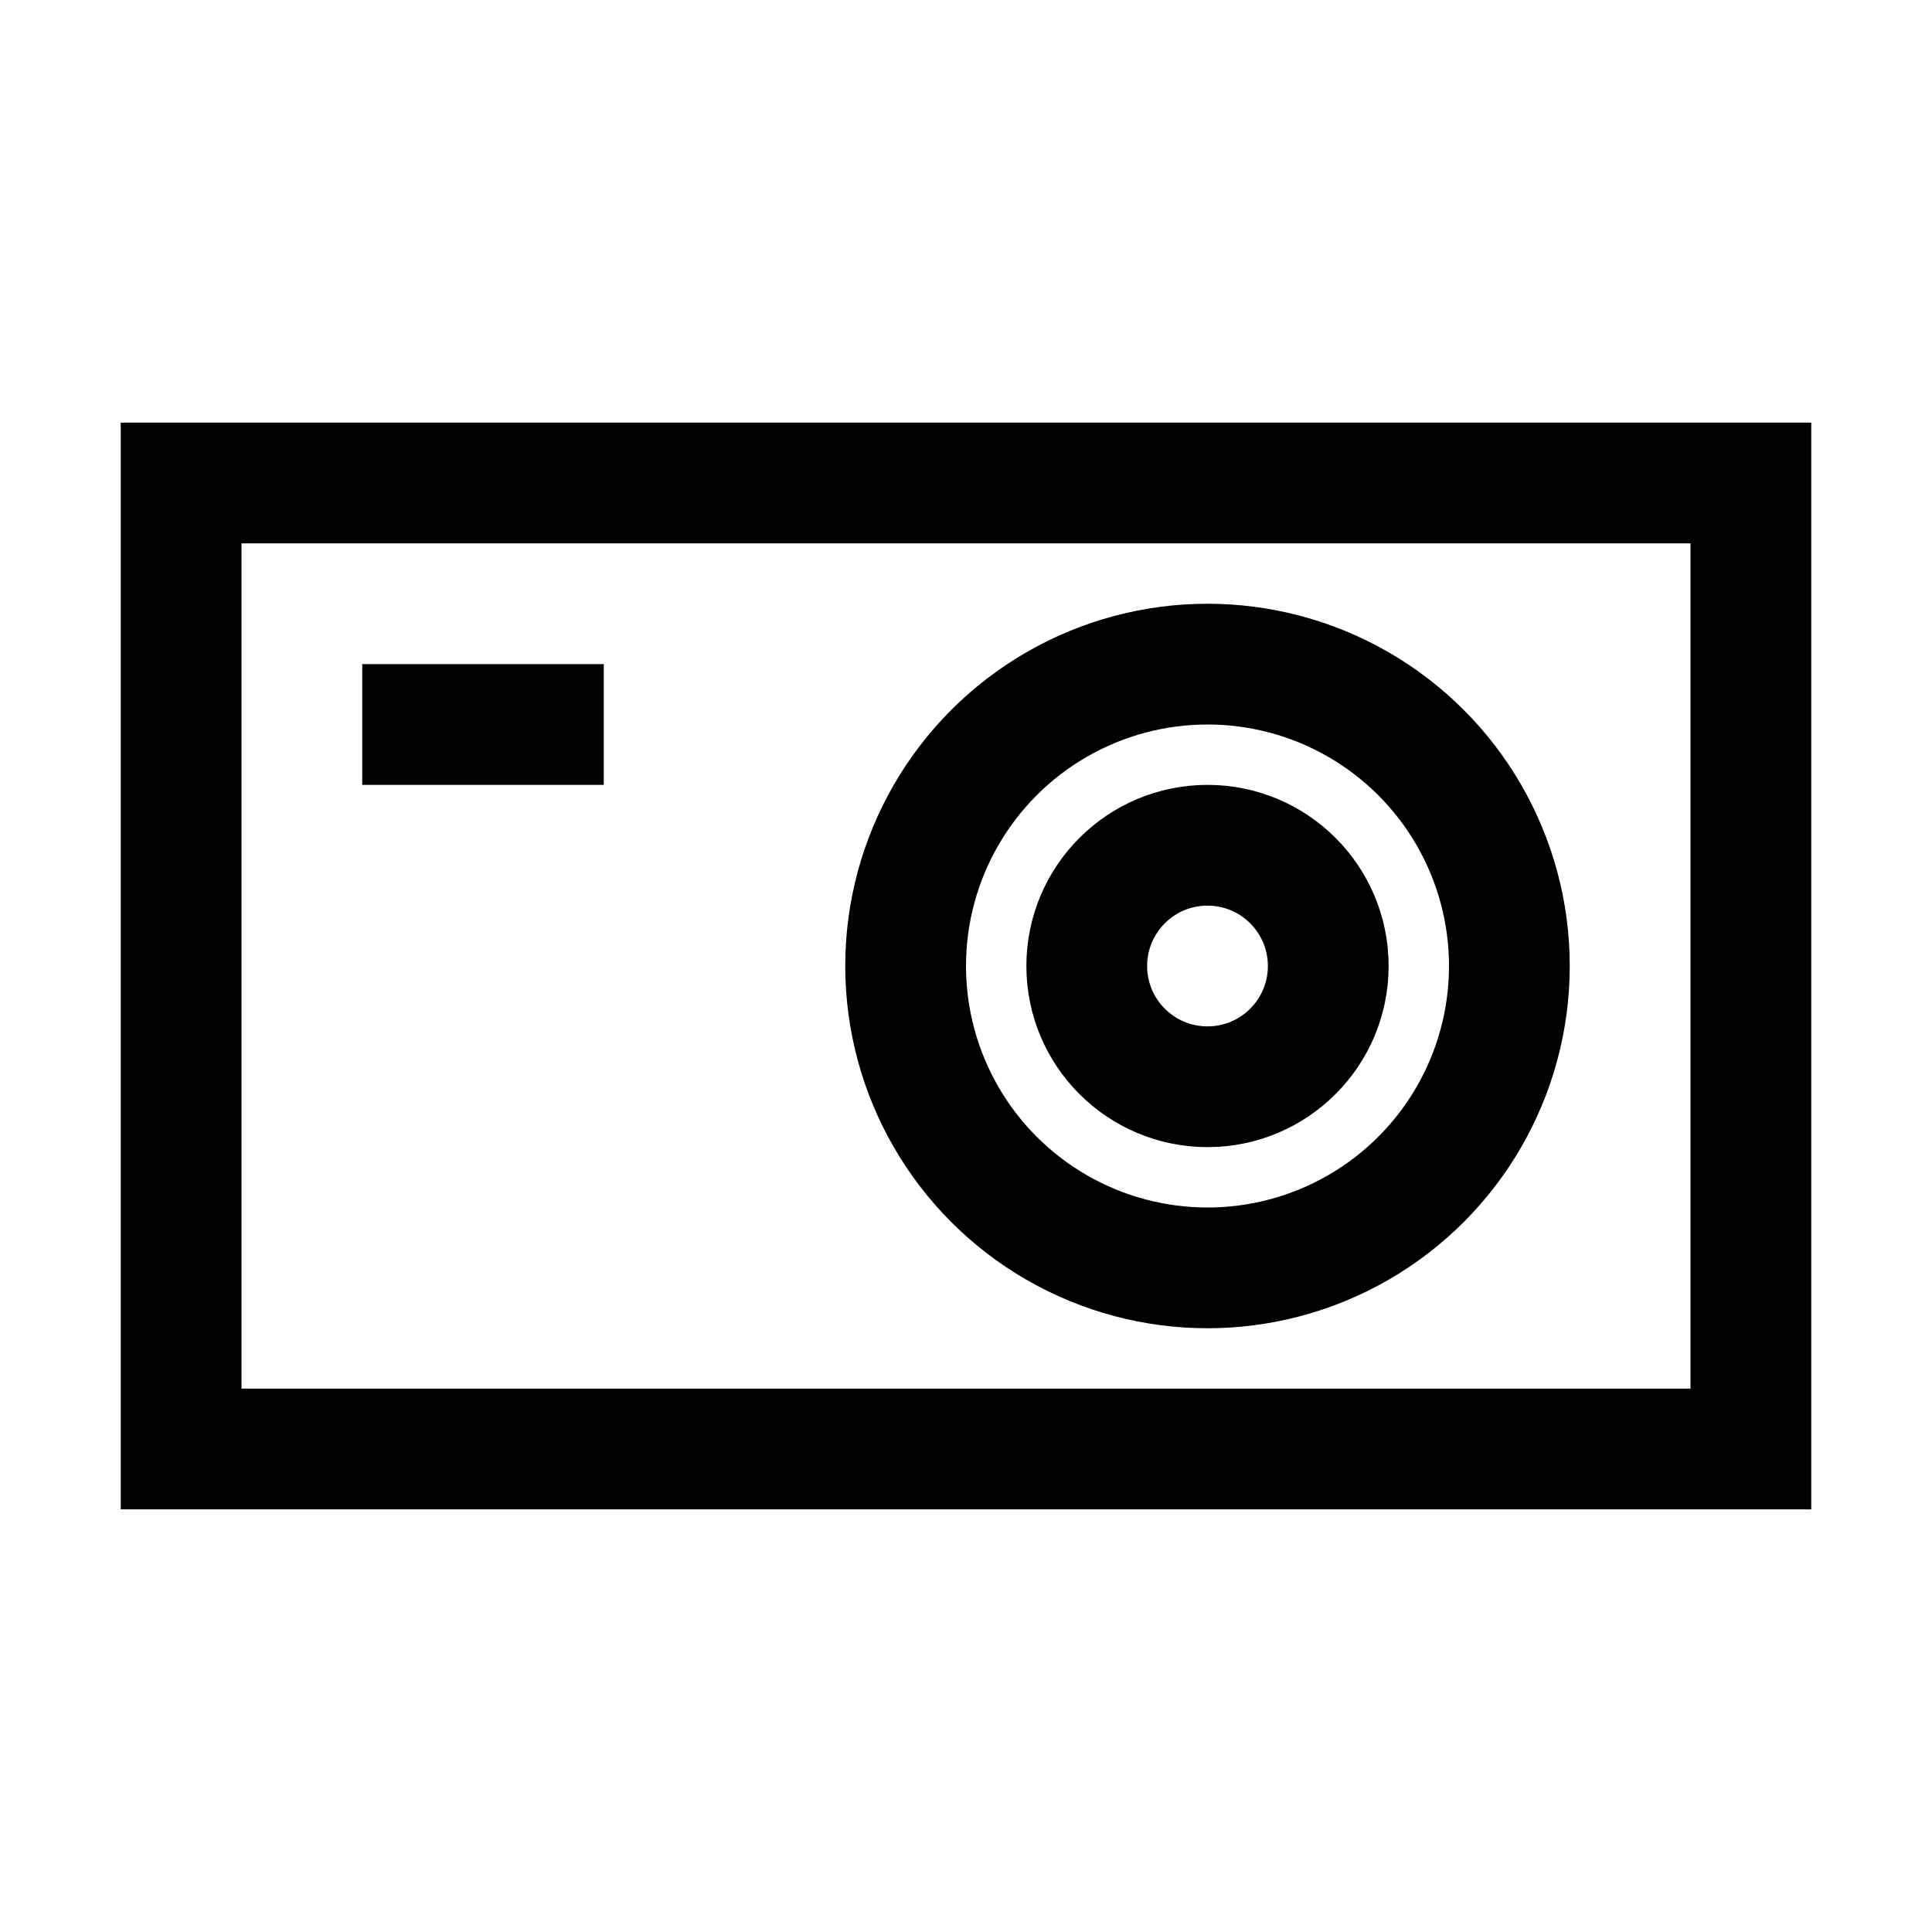 <?xml version="1.0" encoding="utf-8"?>
<!-- Generator: Adobe Illustrator 18.1.1, SVG Export Plug-In . SVG Version: 6.00 Build 0)  -->
<svg version="1.1" id="Layer_1" xmlns="http://www.w3.org/2000/svg" xmlns:xlink="http://www.w3.org/1999/xlink" x="0px" y="0px"
	 viewBox="0 0 32 32" enable-background="new 0 0 32 32" xml:space="preserve">
<rect x="3" y="8" fill="none" stroke="#000000" stroke-width="2" stroke-miterlimit="10" width="26" height="16"/>
<circle fill="none" stroke="#000000" stroke-width="2" stroke-miterlimit="10" cx="20" cy="16" r="5"/>
<circle fill="none" stroke="#000000" stroke-width="2" stroke-miterlimit="10" cx="20" cy="16" r="2"/>
<line fill="none" stroke="#000000" stroke-width="2" stroke-miterlimit="10" x1="6" y1="12" x2="10" y2="12"/>
</svg>

